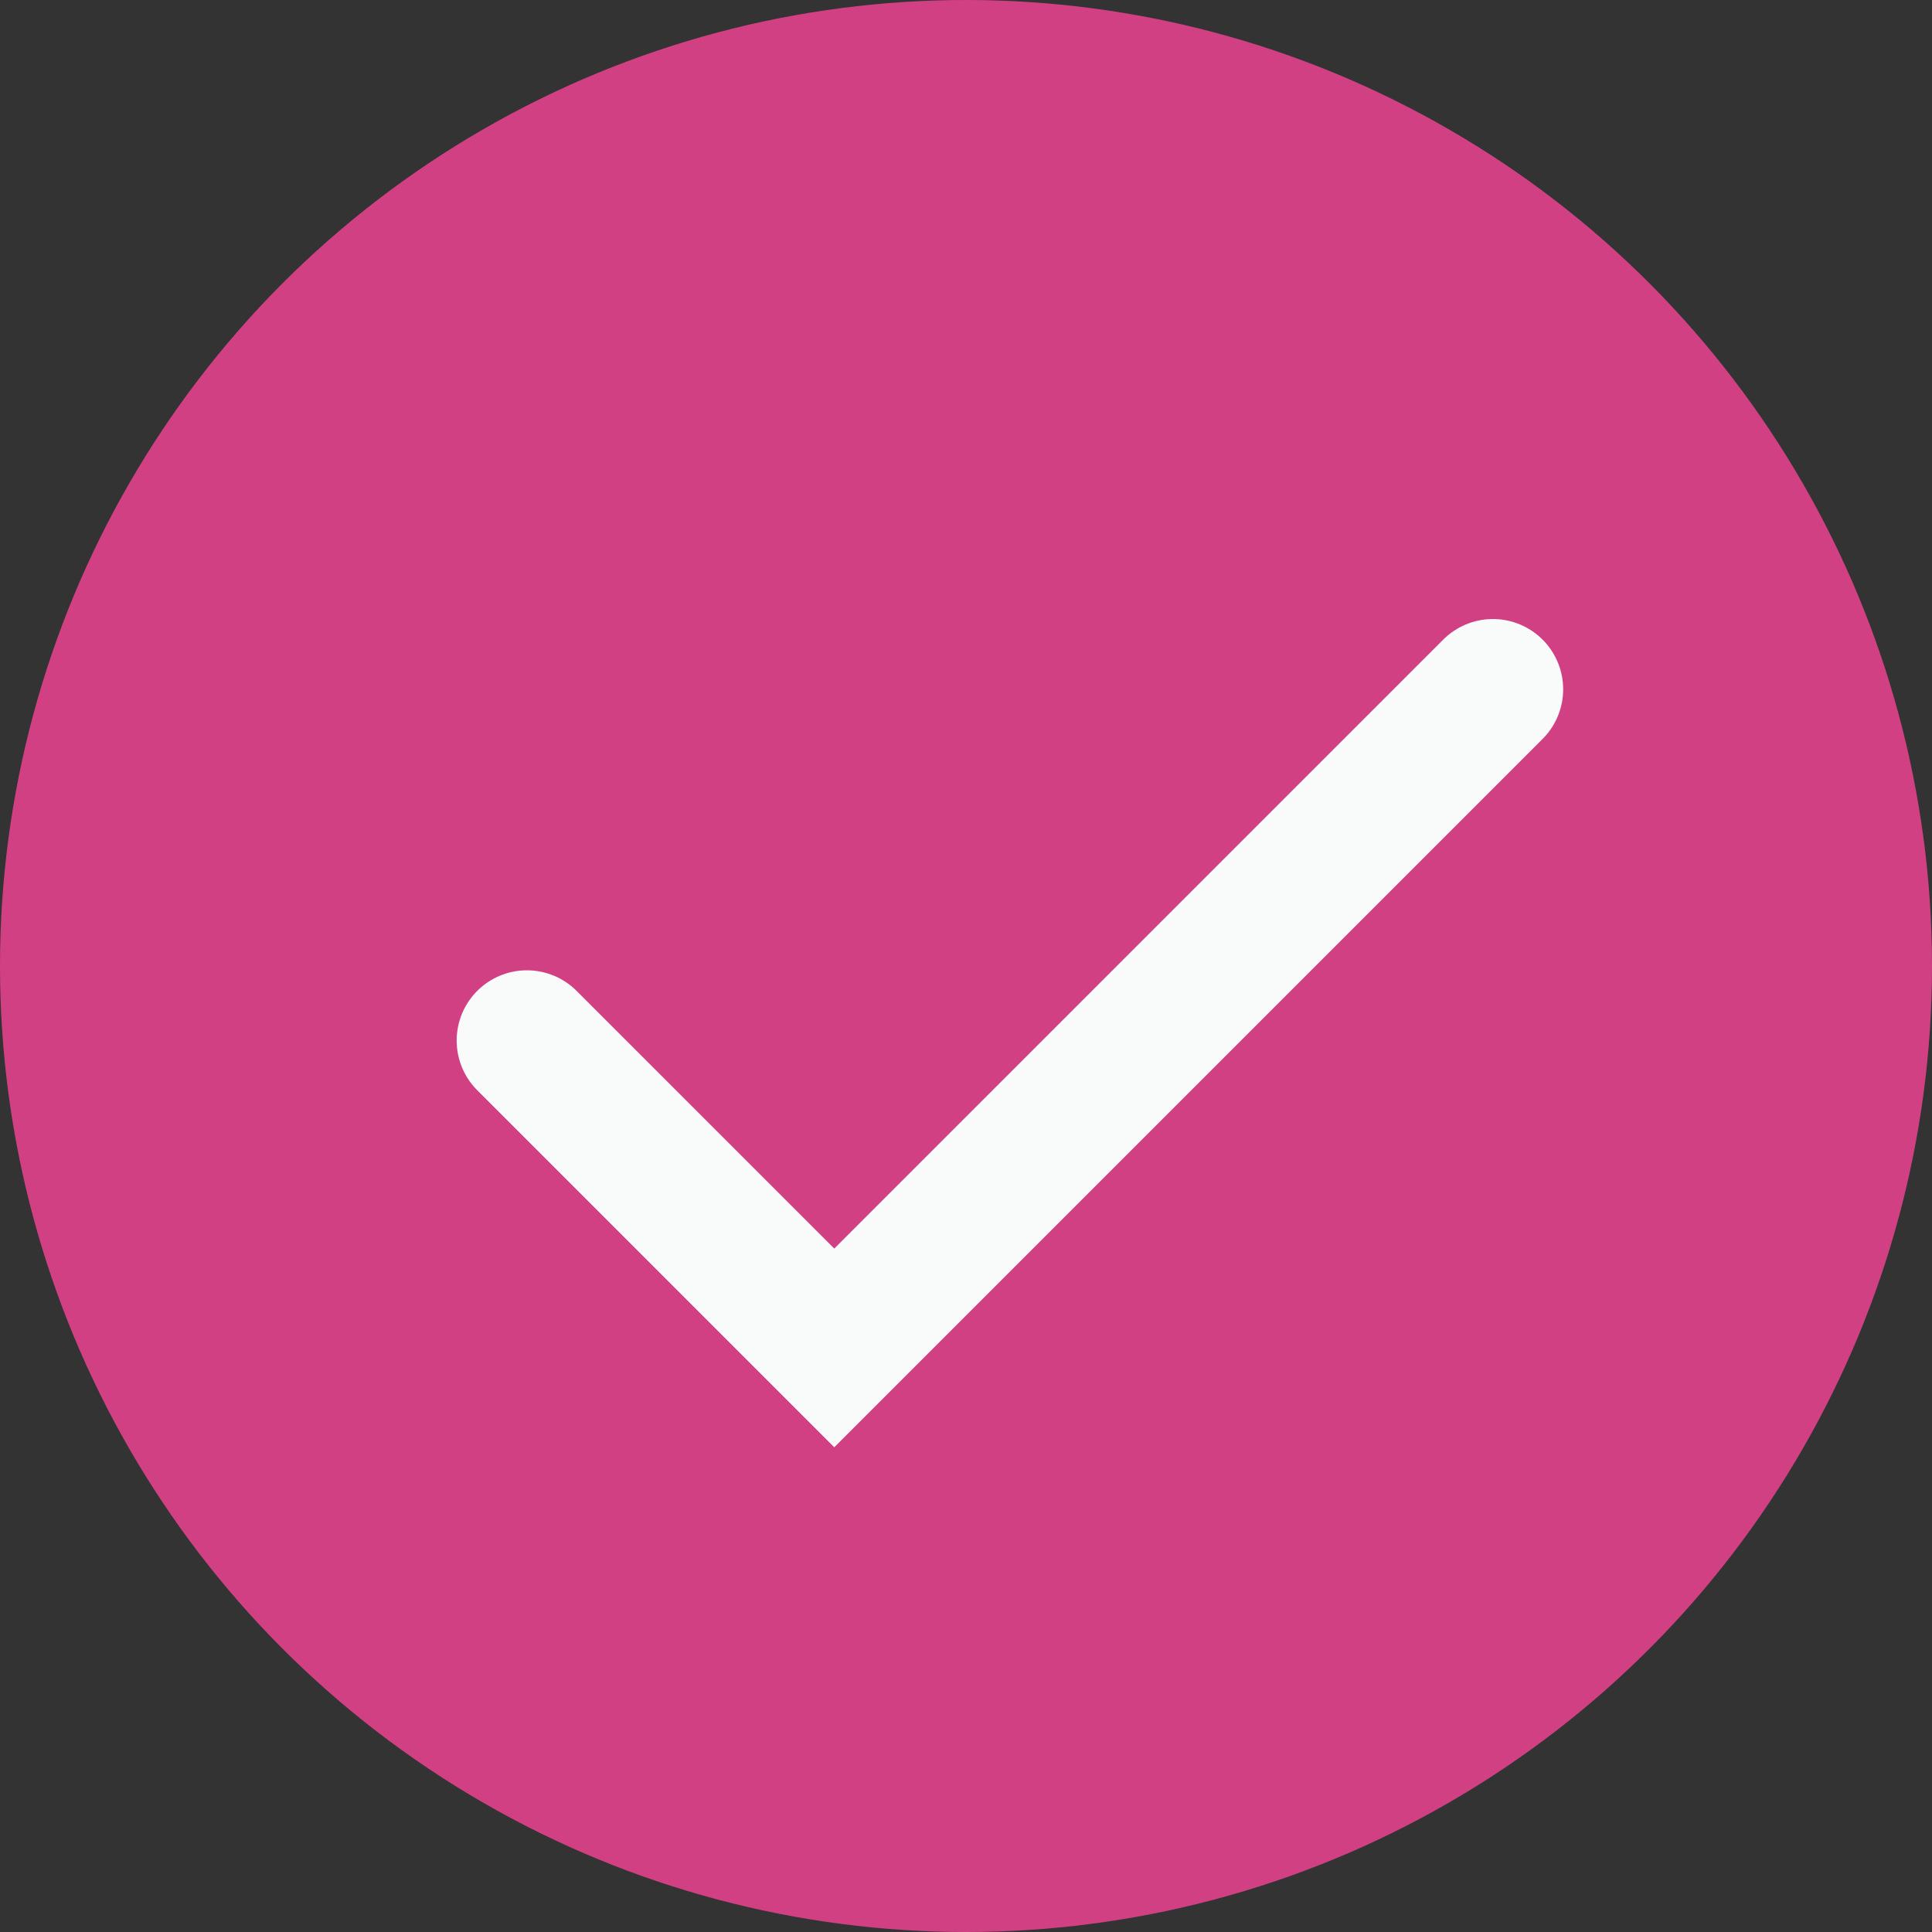 <svg width="22" height="22" viewBox="0 0 22 22" fill="none" xmlns="http://www.w3.org/2000/svg">
<rect x="0" y="0" width="22" height="22" fill="#333333" stroke="none"/>
<circle cx="11" cy="11" r="11" fill="#D24084"/>
<path d="M6 11.849L9.5 15.349L17 7.849" stroke="#F9FAFA" stroke-width="1.6" stroke-linecap="round"/>
</svg>
